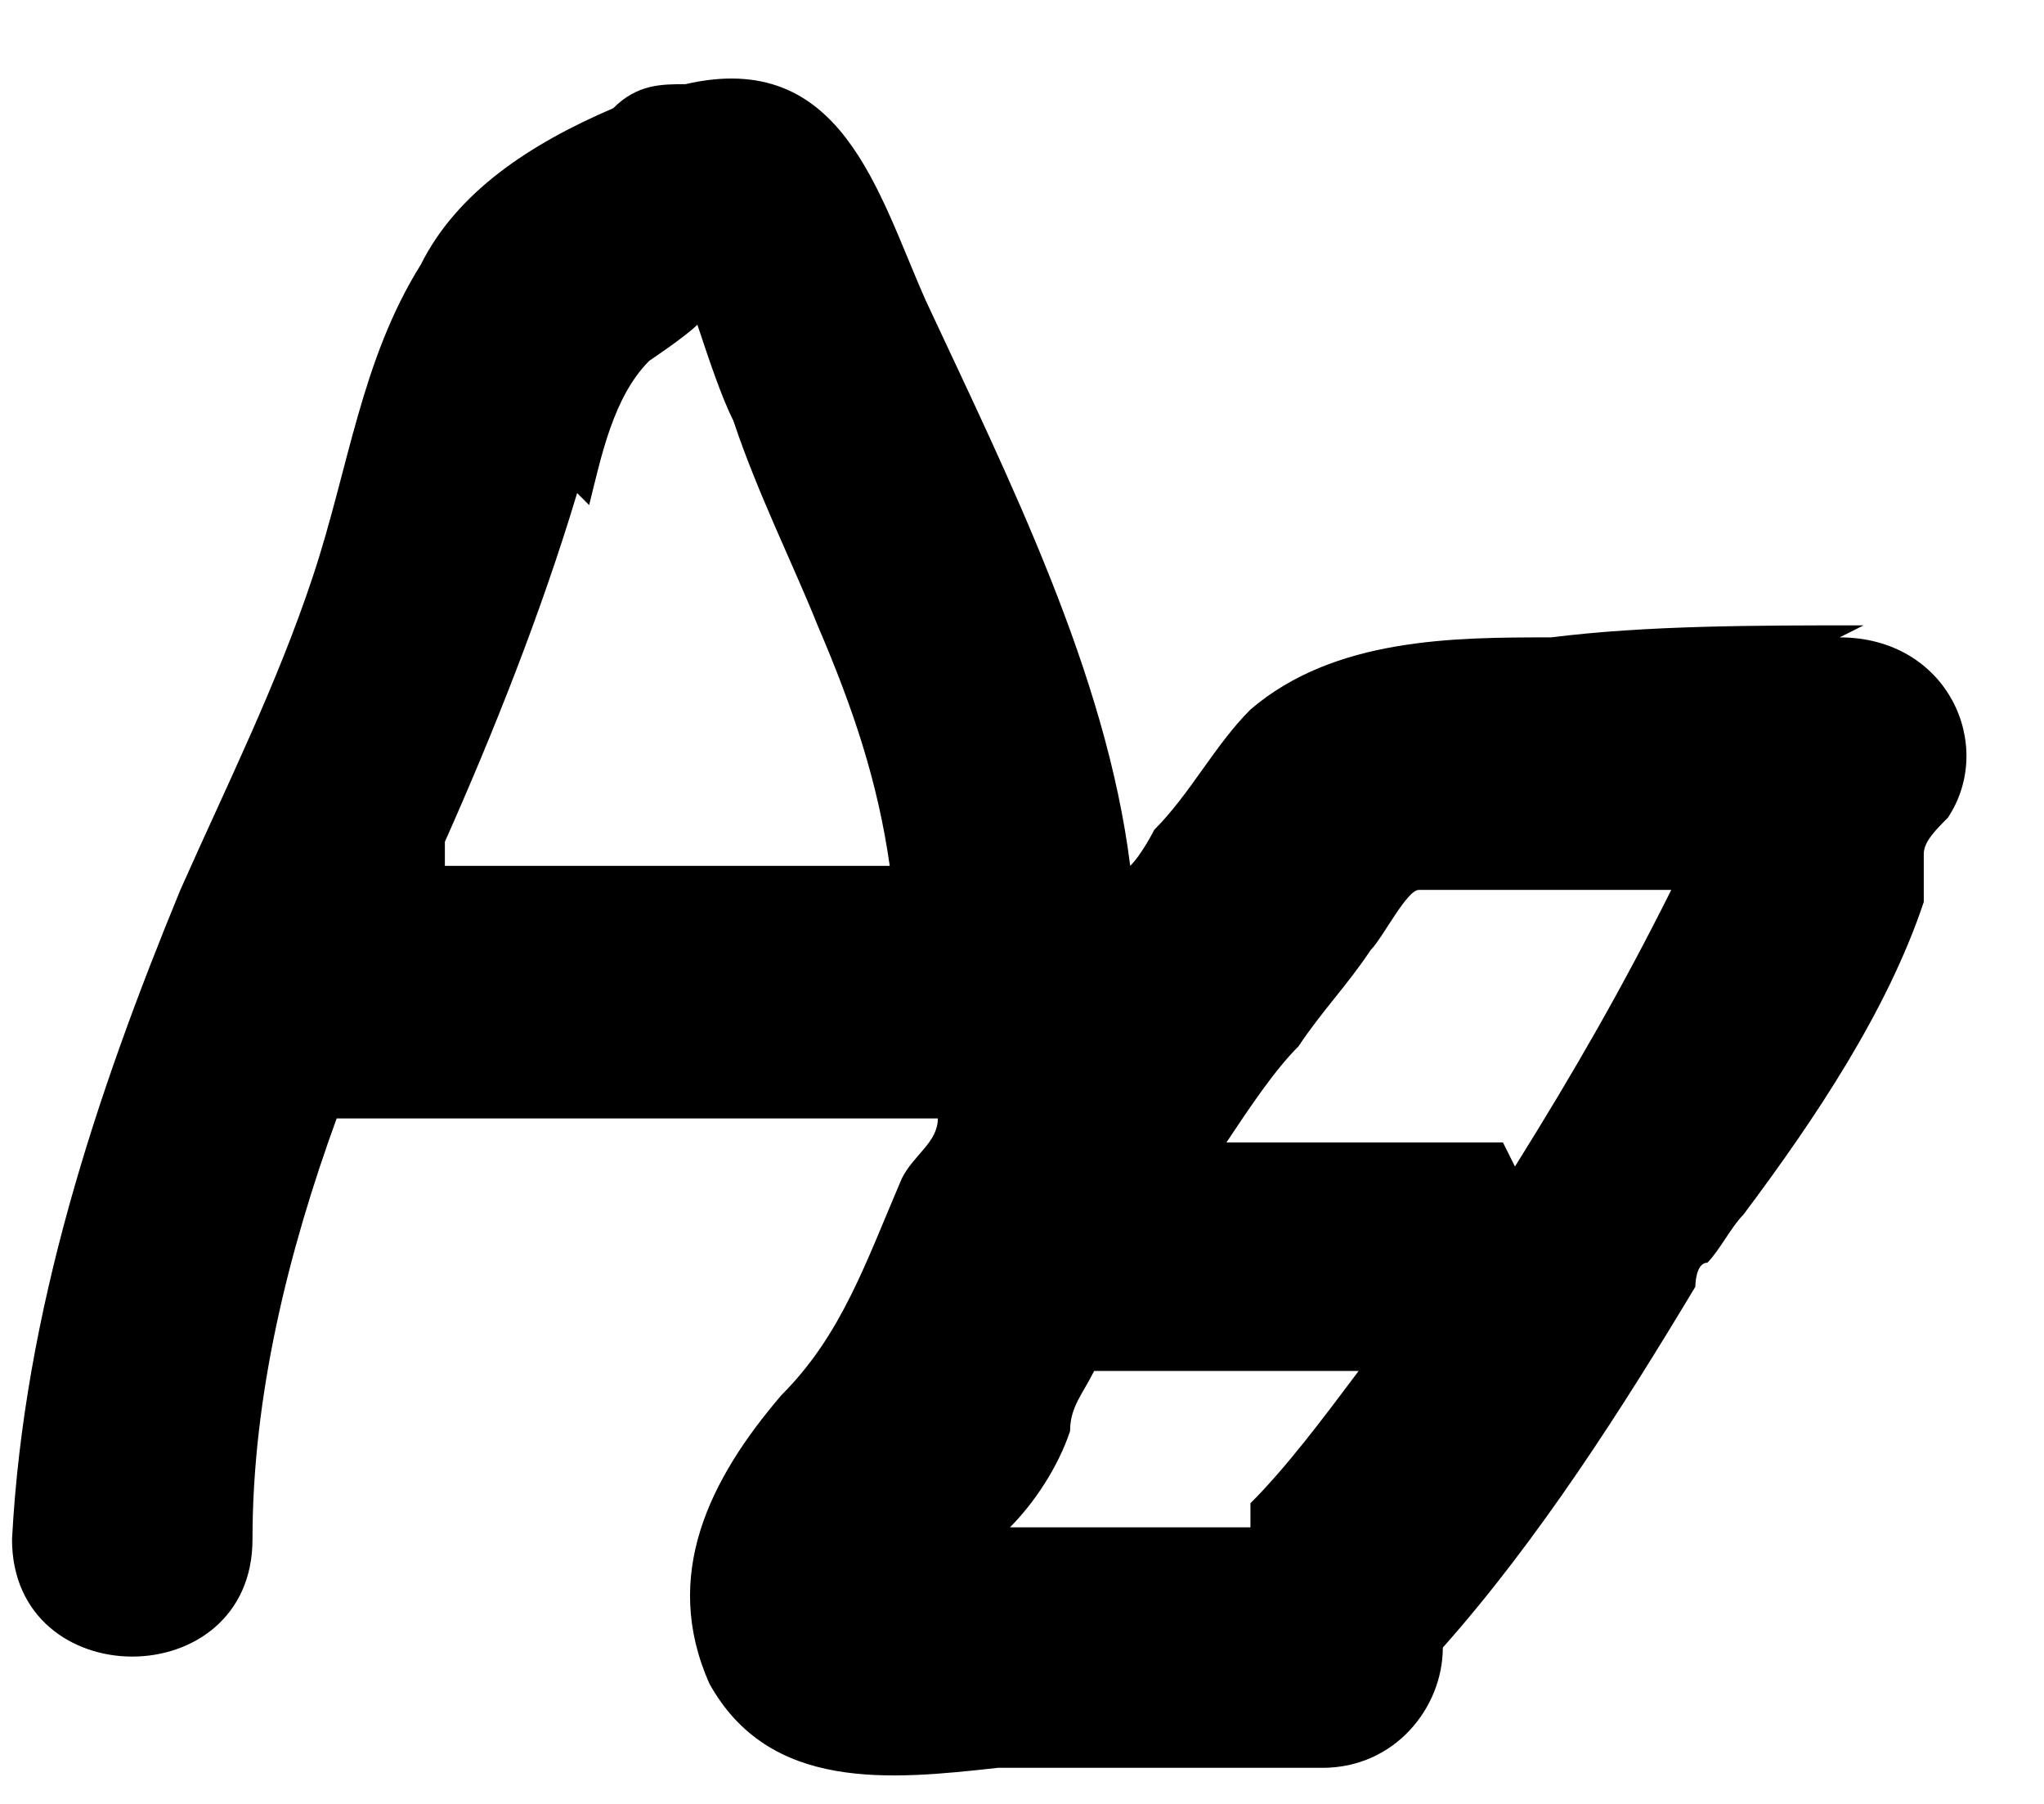 <?xml version="1.0" encoding="UTF-8"?>
<svg id="Layer_1" xmlns="http://www.w3.org/2000/svg" version="1.1" viewBox="0 0 17 15">
  <!-- Generator: Adobe Illustrator 29.8.2, SVG Export Plug-In . SVG Version: 2.1.1 Build 3)  -->
  <path d="M15.5,5.2c-.9,0-1.8,0-2.6.1-.8,0-1.8,0-2.5.6-.3.3-.5.7-.8,1,0,0-.1.2-.2.3-.2-1.6-1-3.2-1.7-4.7-.4-.9-.7-2.1-2-1.8,0,0,0,0,0,0-.2,0-.4,0-.6.2-.7.3-1.3.7-1.6,1.3-.5.8-.6,1.7-.9,2.6-.3.9-.7,1.7-1.1,2.6-.7,1.7-1.3,3.5-1.4,5.4,0,1.3,2,1.3,2,0,0-1.2.3-2.4.7-3.5,0,0,0,0,.1,0,1.6,0,3.2,0,4.9,0,0,.2-.2.3-.3.5-.3.7-.5,1.3-1,1.8-.6.7-1,1.5-.6,2.4.5.9,1.5.8,2.4.7.9,0,1.8,0,2.7,0,.6,0,1-.5,1-1,.8-.9,1.5-2,2.1-3,0,0,0-.2.1-.2.1-.1.2-.3.3-.4.6-.8,1.2-1.7,1.5-2.6,0-.1,0-.3,0-.4,0-.1.1-.2.2-.3.4-.6,0-1.5-.9-1.5ZM4.9,4.2c.1-.4.2-.9.5-1.2,0,0,.3-.2.4-.3.1.3.2.6.3.8.2.6.5,1.2.7,1.7.3.7.5,1.3.6,2-1.2,0-2.5,0-3.7,0,0,0,0-.1,0-.2.4-.9.8-1.9,1.1-2.9ZM10.4,12.6s0,0,0,.1c-.4,0-.9,0-1.3,0-.2,0-.5,0-.7,0,0,0,0,0,0,0,.2-.2.4-.5.5-.8,0-.2.1-.3.2-.5.1,0,.2,0,.3,0h1.9c-.3.4-.6.8-.9,1.1ZM12.5,9.5s0,0,0,0h-2.3c.2-.3.4-.6.6-.8.2-.3.4-.5.6-.8.1-.1.3-.5.4-.5,0,0,.5,0,.7,0,.3,0,.7,0,1,0,.1,0,.3,0,.4,0-.4.8-.8,1.5-1.3,2.3Z"/>
</svg>